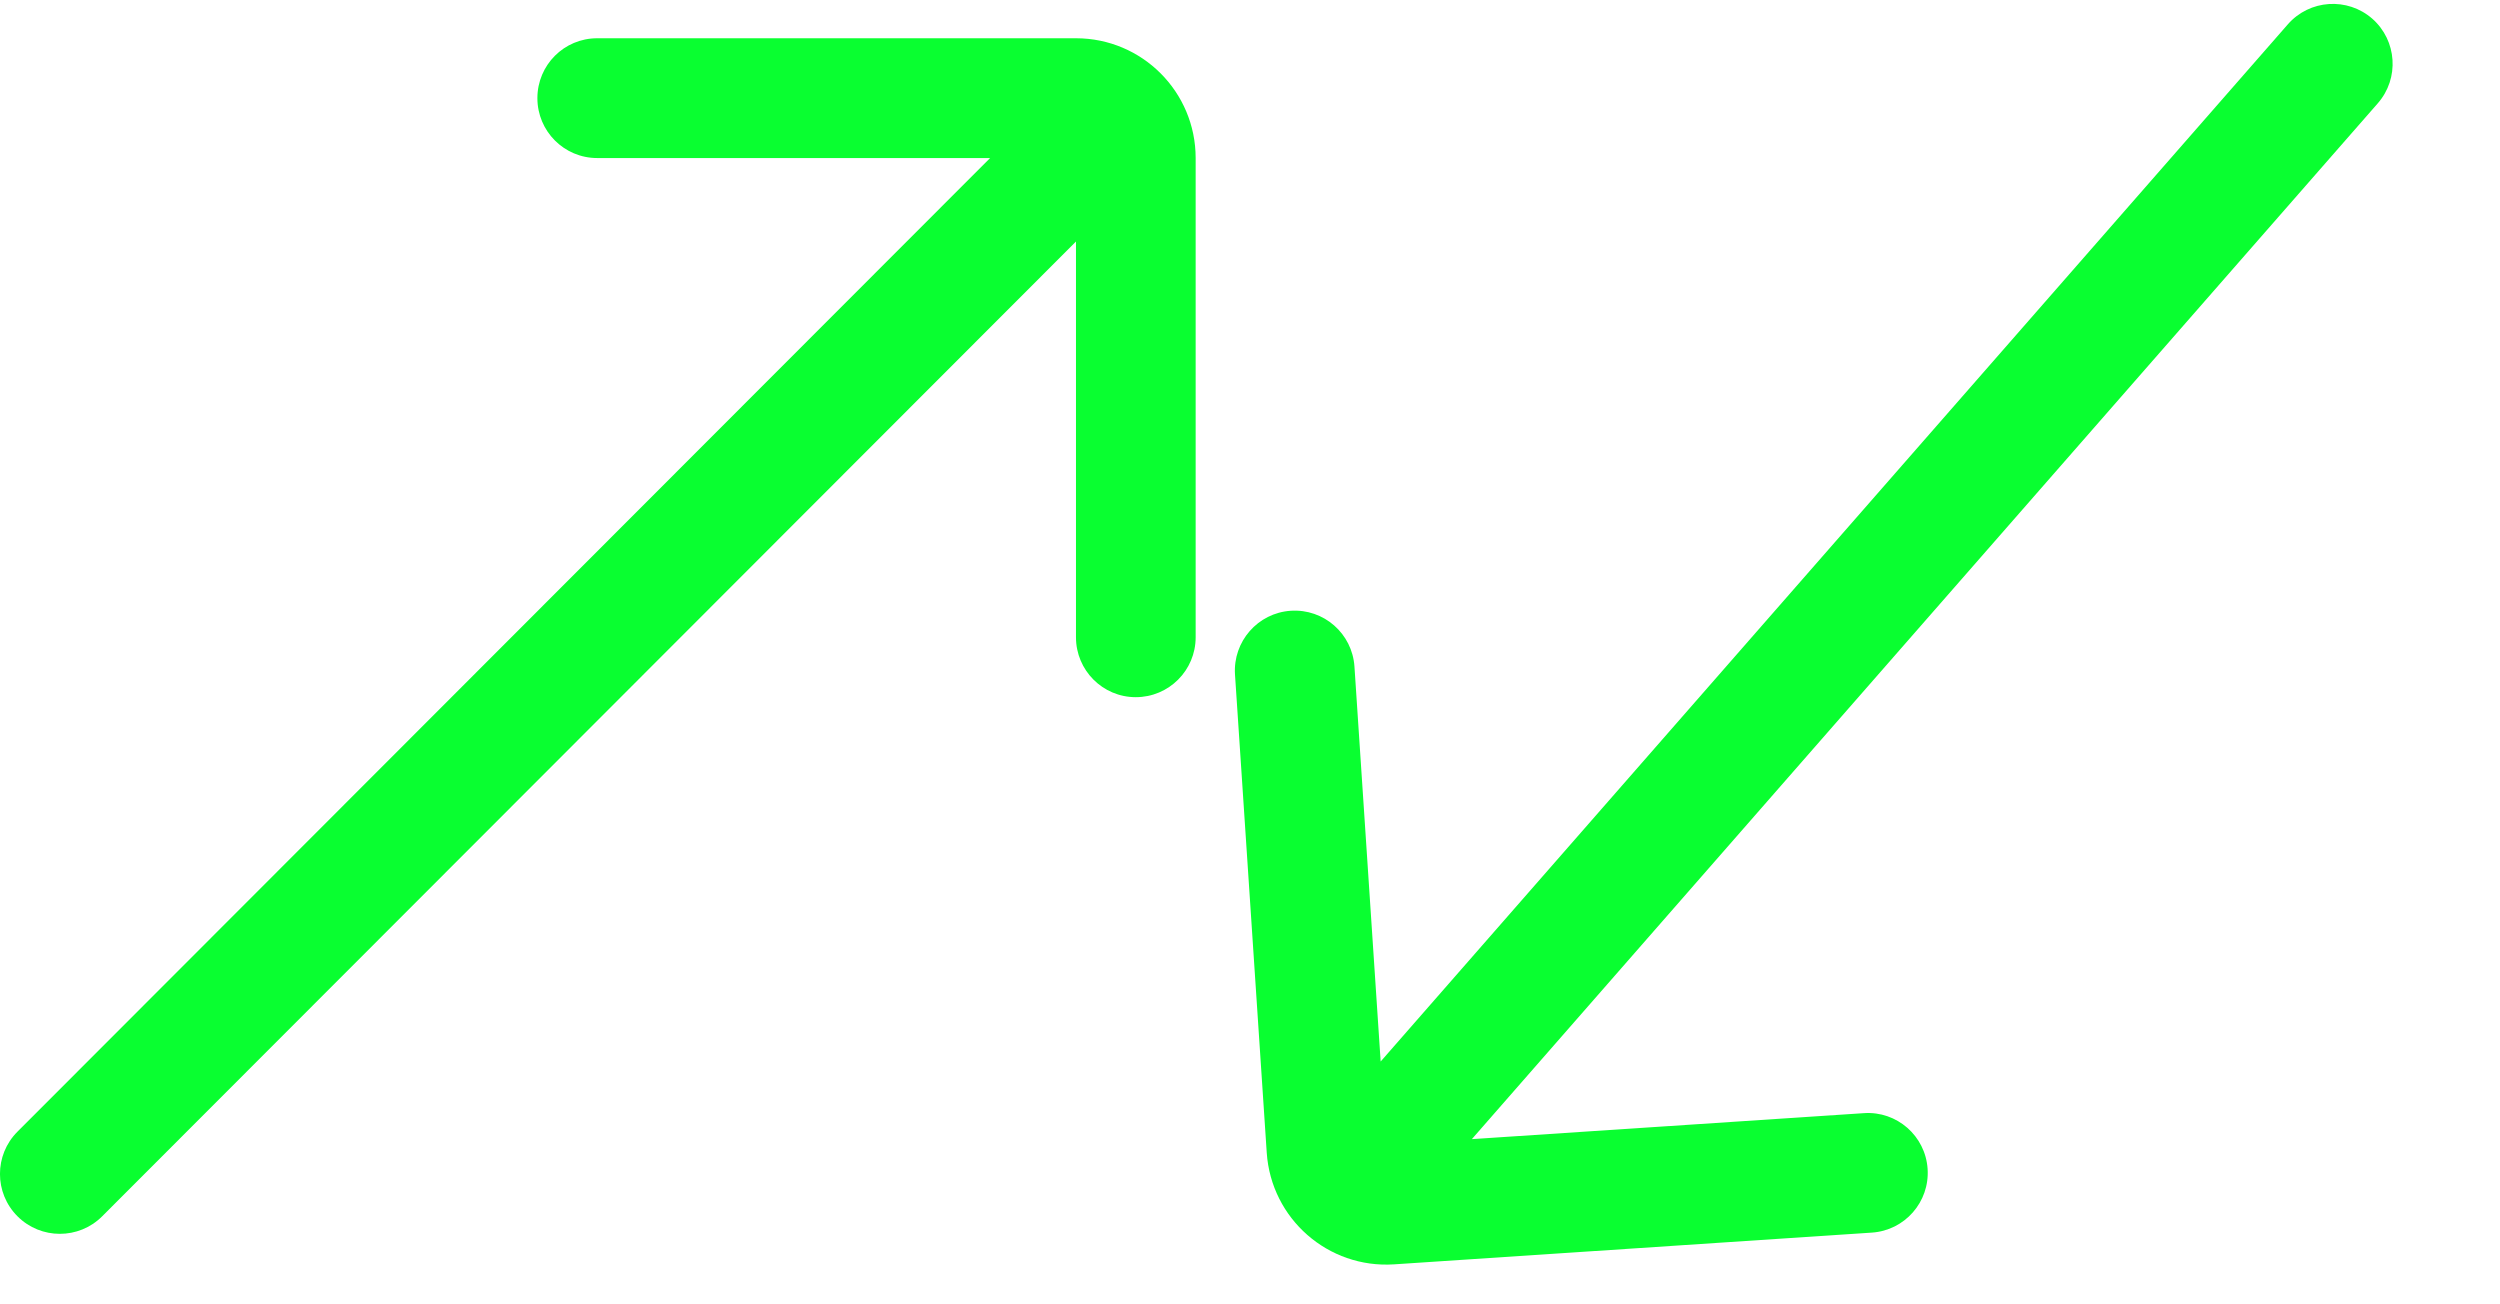 <svg width="23" height="12" viewBox="0 0 23 12" fill="none" xmlns="http://www.w3.org/2000/svg">
<path d="M5.494 1.454C5.19 1.454 4.944 1.207 4.944 0.903C4.944 0.598 5.19 0.352 5.494 0.352H9.899C10.507 0.352 11 0.845 11 1.454V5.863C11 6.167 10.754 6.414 10.449 6.414C10.145 6.414 9.899 6.167 9.899 5.863V2.222L0.94 11.19C0.725 11.405 0.376 11.405 0.161 11.19C-0.054 10.975 -0.054 10.626 0.161 10.411L9.109 1.454H5.494Z" fill="#09FF30"/>
<path d="M17.148 10.241C17.451 10.22 17.714 10.45 17.734 10.754C17.754 11.058 17.524 11.32 17.221 11.34L12.826 11.632C12.219 11.672 11.695 11.213 11.654 10.605L11.362 6.206C11.342 5.902 11.572 5.639 11.875 5.619C12.179 5.599 12.441 5.829 12.461 6.133L12.702 9.766L21.048 0.224C21.248 -0.005 21.596 -0.028 21.825 0.172C22.053 0.373 22.076 0.721 21.876 0.95L13.541 10.48L17.148 10.241Z" fill="#09FF30"/>
</svg>
